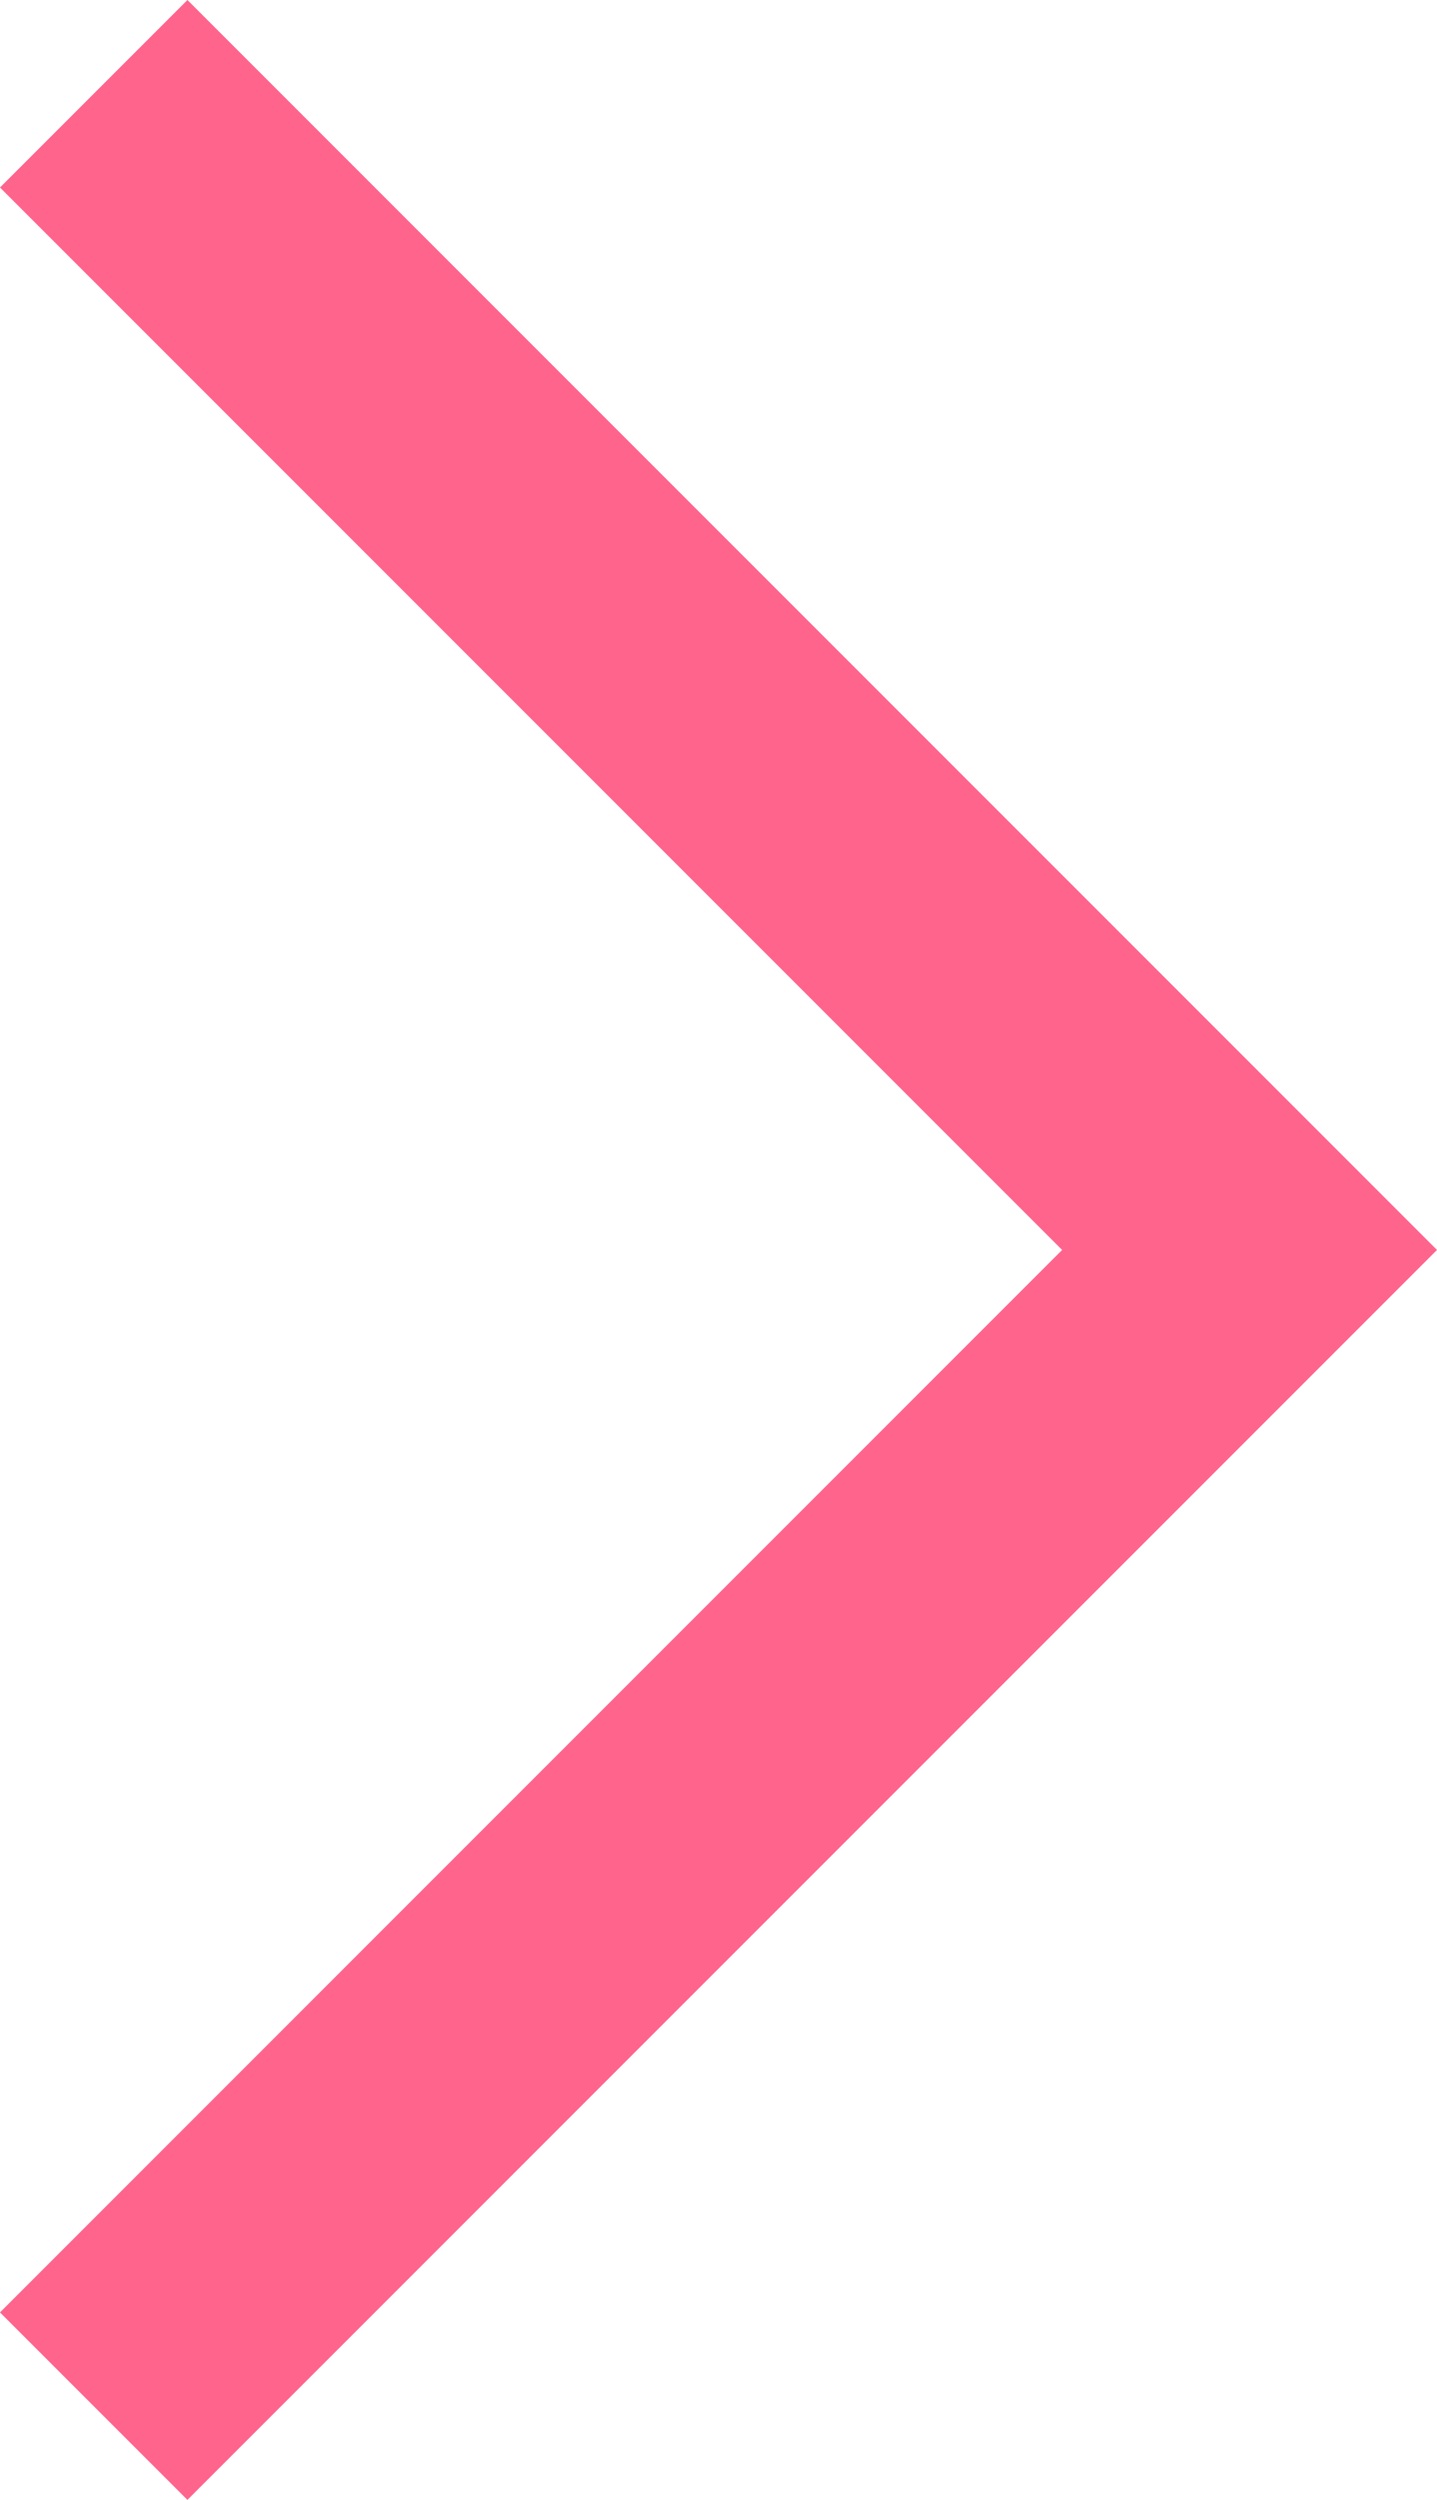<?xml version="1.0" encoding="utf-8"?>
<!-- Generator: Adobe Illustrator 24.2.3, SVG Export Plug-In . SVG Version: 6.00 Build 0)  -->
<svg version="1.1" id="レイヤー_1" xmlns="http://www.w3.org/2000/svg" xmlns:xlink="http://www.w3.org/1999/xlink" x="0px"
	 y="0px" viewBox="0 0 6.9 12" style="enable-background:new 0 0 6.9 12;" xml:space="preserve">
<style type="text/css">
	.st0{fill:#FF648C;}
</style>
<g>
	<polygon class="st0" points="0.9,0 6.9,6 0.9,12 0,11.1 5.1,6 0,0.9 	"/>
</g>
</svg>
